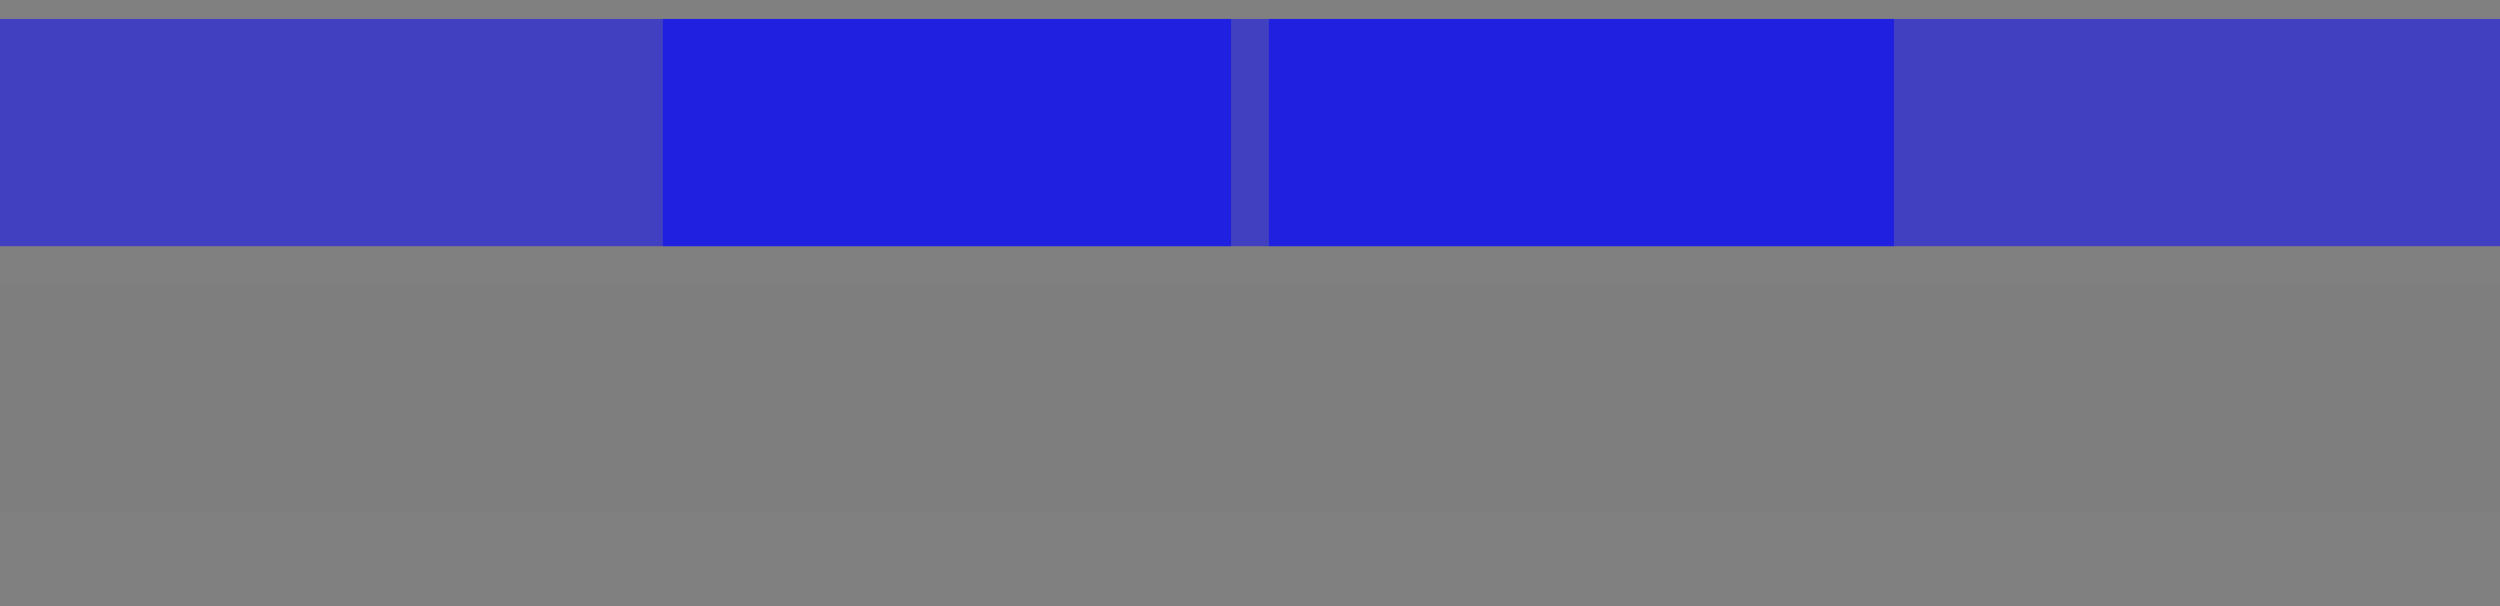 <?xml version="1.0" encoding="UTF-8" standalone="no"?>
<!-- Created with Inkscape (http://www.inkscape.org/) -->

<svg
   xmlns:dc="http://purl.org/dc/elements/1.1/"
   xmlns:cc="http://creativecommons.org/ns#"
   xmlns:rdf="http://www.w3.org/1999/02/22-rdf-syntax-ns#"
   xmlns:svg="http://www.w3.org/2000/svg"
   xmlns="http://www.w3.org/2000/svg"
   xmlns:sodipodi="http://sodipodi.sourceforge.net/DTD/sodipodi-0.dtd"
   xmlns:inkscape="http://www.inkscape.org/namespaces/inkscape"
   width="132"
   height="32"
   id="svg2318"
   sodipodi:version="0.32"
   inkscape:version="0.47 r22583"
   sodipodi:docname="bar_meter_horizontal.svg"
   inkscape:output_extension="org.inkscape.output.svg.inkscape"
   version="1.0">
  <rect width="100%" height="100%" fill="#808080" stroke="none"/>
  <sodipodi:namedview
     id="base"
     pagecolor="#000000"
     bordercolor="#666666"
     borderopacity="1.0"
     gridtolerance="10000"
     guidetolerance="10"
     objecttolerance="10"
     inkscape:pageopacity="0.85098039"
     inkscape:pageshadow="2"
     inkscape:zoom="1"
     inkscape:cx="122.63388"
     inkscape:cy="-39.129681"
     inkscape:document-units="px"
     inkscape:current-layer="layer1"
     inkscape:window-width="1225"
     inkscape:window-height="844"
     inkscape:window-x="212"
     inkscape:window-y="0"
     width="132px"
     height="32px"
     showgrid="false"
     showguides="true"
     inkscape:guide-bbox="true"
     showborder="false"
     inkscape:showpageshadow="false"
     inkscape:window-maximized="0">
    <inkscape:grid
       snapvisiblegridlinesonly="true"
       enabled="true"
       visible="true"
       empspacing="5"
       id="grid3596"
       type="xygrid" />
  </sodipodi:namedview>
  <defs
     id="defs2320">
    <inkscape:perspective
       id="perspective14"
       inkscape:persp3d-origin="66 : 10.666667 : 1"
       inkscape:vp_z="132 : 16 : 1"
       inkscape:vp_y="0 : 1000 : 0"
       inkscape:vp_x="0 : 16 : 1"
       sodipodi:type="inkscape:persp3d" />
  </defs>
  <g
     id="layer1"
     inkscape:groupmode="layer"
     inkscape:label="Layer 1">
    <rect
       y="1"
       x="0"
       height="12"
       width="65"
       id="label0"
       style="opacity:1;fill:#0000ff;fill-opacity:0.502;fill-rule:evenodd;stroke:none;stroke-width:3.194;stroke-linecap:round;stroke-linejoin:round;stroke-miterlimit:4;stroke-dasharray:none;stroke-opacity:0.502" />
    <rect
       style="opacity:1;fill:#0000ff;fill-opacity:0.502;fill-rule:evenodd;stroke:none;stroke-width:3.194;stroke-linecap:round;stroke-linejoin:round;stroke-miterlimit:4;stroke-dasharray:none;stroke-opacity:0.502"
       id="label1"
       width="65"
       height="12"
       x="67"
       y="1" />
    <rect
       style="opacity:1;fill:#0000ff;fill-opacity:0.502;fill-rule:evenodd;stroke:none;stroke-width:3.194;stroke-linecap:round;stroke-linejoin:round;stroke-miterlimit:4;stroke-dasharray:none;stroke-opacity:0.502"
       id="label2"
       width="65"
       height="12"
       x="35"
       y="1" />
    <g
       id="background-right"
       transform="translate(-59,22)">
      <path
         style="opacity:0.362;fill:#000000;fill-opacity:1;stroke:none"
         d="m 134,19 -4,0 0,8 4,0 0,-8 z"
         id="path3672"
         sodipodi:nodetypes="ccccc" />
    </g>
    <path
       id="background-center"
       d="m 71,41 -8,0 0,8 8,0 0,-8 z"
       style="opacity:0.362;fill:#000000;fill-opacity:1;stroke:none" />
    <g
       id="background-topright"
       transform="translate(-59,22)">
      <path
         style="opacity:0.362;fill:#000000;fill-opacity:1;stroke:none"
         d="m 130,15 0,4 4,0 0,-2.562 C 134,15.64 133.36,15 132.562,15 L 130,15 z"
         id="path3642"
         sodipodi:nodetypes="cccccc" />
      <path
         style="fill:#ffffff;fill-opacity:0.067;stroke:none"
         d="m 130,16 2.562,0 C 133.36,16 134,16.64 134,17.438 l 0,-1 C 134,15.64 133.36,15 132.562,15 L 130,15 l 0,1 z"
         id="path3632"
         sodipodi:nodetypes="ccccccc" />
      <path
         style="fill:#000000;fill-opacity:0.25;stroke:none"
         d="m 130,17 2.562,0 C 133.36,17 134,17.64 134,18.438 l 0,-1 C 134,16.64 133.36,16 132.562,16 L 130,16 l 0,1 z"
         id="path3637"
         sodipodi:nodetypes="ccccccc" />
    </g>
    <g
       transform="matrix(0.8,0,0,1,-33,22)"
       id="background-top">
      <path
         style="opacity:0.362;fill:#000000;fill-opacity:1;stroke:none"
         d="m 120,15 0,4 10,0 0,-4 -10,0 z"
         id="rect3611" />
      <path
         style="fill:#ffffff;fill-opacity:0.067;stroke:none"
         d="m 120,15 0,1 10,0 0,-1 -10,0 z"
         id="rect3598" />
      <path
         style="fill:#000000;fill-opacity:0.25;stroke:none"
         d="m 120,16 0,1 10,0 0,-1 -10,0 z"
         id="path3605" />
    </g>
    <g
       id="background-bottomright"
       transform="translate(-59,22)">
      <path
         style="opacity:0.362;fill:#000000;fill-opacity:1;stroke:none"
         d="m 134,27 -4,0 0,4 2.562,0 C 133.36,31 134,30.36 134,29.562 L 134,27 z"
         id="path3674"
         sodipodi:nodetypes="cccccc" />
      <path
         style="fill:#ffffff;fill-opacity:0.067;stroke:none"
         d="m 130,31 2.562,0 C 133.36,31 134,30.36 134,29.562 l 0,-1 C 134,29.36 133.36,30 132.562,30 L 130,30 l 0,1 z"
         id="path3652"
         sodipodi:nodetypes="ccccccc" />
      <path
         style="fill:#000000;fill-opacity:0.13;stroke:none"
         d="m 130,30 2.562,0 C 133.36,30 134,29.36 134,28.562 l 0,-1 C 134,28.36 133.36,29 132.562,29 L 130,29 l 0,1 z"
         id="path3647"
         sodipodi:nodetypes="ccccccc" />
    </g>
    <g
       transform="matrix(0.8,0,0,1,-33,22)"
       id="background-bottom">
      <path
         style="opacity:0.362;fill:#000000;fill-opacity:1;stroke:none"
         d="m 130,27 -10,0 0,4 10,0 0,-4 z"
         id="path3679" />
      <path
         style="fill:#ffffff;fill-opacity:0.067;stroke:none"
         d="m 120,30 0,1 10,0 0,-1 -10,0 z"
         id="path3603" />
      <path
         style="fill:#000000;fill-opacity:0.13;stroke:none"
         d="m 120,29 0,1 10,0 0,-1 -10,0 z"
         id="path3607" />
    </g>
    <g
       id="bar-active-center"
       transform="matrix(20.167,0,0,1,-2517.833,32)">
      <path
         style="fill:#ffffff;fill-opacity:0.038;stroke:none"
         d="m 131,44 -6,0 0,6 6,0 0,-6 z"
         id="path3754" />
    </g>
    <g
       transform="matrix(-1,0,0,1,193,22)"
       id="background-left">
      <path
         sodipodi:nodetypes="ccccc"
         id="path3696"
         d="m 134,19 -4,0 0,8 4,0 0,-8 z"
         style="opacity:0.362;fill:#000000;fill-opacity:1;stroke:none" />
    </g>
    <g
       transform="matrix(-1,0,0,1,193,22)"
       id="background-topleft">
      <path
         sodipodi:nodetypes="cccccc"
         id="path3700"
         d="m 130,15 0,4 4,0 0,-2.562 C 134,15.64 133.36,15 132.562,15 L 130,15 z"
         style="opacity:0.362;fill:#000000;fill-opacity:1;stroke:none" />
      <path
         sodipodi:nodetypes="ccccccc"
         id="path3702"
         d="m 130,16 2.562,0 C 133.36,16 134,16.64 134,17.438 l 0,-1 C 134,15.64 133.36,15 132.562,15 L 130,15 l 0,1 z"
         style="fill:#ffffff;fill-opacity:0.067;stroke:none" />
      <path
         sodipodi:nodetypes="ccccccc"
         id="path3704"
         d="m 130,17 2.562,0 C 133.36,17 134,17.64 134,18.438 l 0,-1 C 134,16.64 133.36,16 132.562,16 L 130,16 l 0,1 z"
         style="fill:#000000;fill-opacity:0.25;stroke:none" />
    </g>
    <g
       transform="matrix(-1,0,0,1,193,22)"
       id="background-bottomleft">
      <path
         sodipodi:nodetypes="cccccc"
         id="path3708"
         d="m 134,27 -4,0 0,4 2.562,0 C 133.36,31 134,30.36 134,29.562 L 134,27 z"
         style="opacity:0.362;fill:#000000;fill-opacity:1;stroke:none" />
      <path
         sodipodi:nodetypes="ccccccc"
         id="path3710"
         d="m 130,31 2.562,0 C 133.36,31 134,30.36 134,29.562 l 0,-1 C 134,29.36 133.36,30 132.562,30 L 130,30 l 0,1 z"
         style="fill:#ffffff;fill-opacity:0.067;stroke:none" />
      <path
         sodipodi:nodetypes="ccccccc"
         id="path3712"
         d="m 130,30 2.562,0 C 133.36,30 134,29.36 134,28.562 l 0,-1 C 134,28.36 133.36,29 132.562,29 L 130,29 l 0,1 z"
         style="fill:#000000;fill-opacity:0.13;stroke:none" />
    </g>
    <g
       transform="matrix(20.167,0,0,1,-2517.833,17)"
       id="bar-inactive-center">
      <path
         id="path3816"
         d="m 131,44 -6,0 0,6 6,0 0,-6 z"
         style="fill:#ffffff;fill-opacity:0.038;stroke:none" />
    </g>
    <g
       id="bar-inactive-bottomleft"
       transform="translate(-122,4)">
      <g
         transform="translate(118,13)"
         id="g3735">
        <path
           style="fill:#ffffff;fill-opacity:0.038;stroke:none"
           d="m 7,50 -2,0 0,1.03 C 5,51.568 5.446,52 6,52 l 1,0 0,-2 z"
           id="path3844" />
        <path
           style="fill:#ffffff;fill-opacity:0.012;stroke:none"
           d="M 7,51 6,51 C 5.446,51 5,50.554 5,50 l 0,1 c 0,0.554 0.446,1 1,1 l 1,0 0,-1 z"
           id="path3846" />
      </g>
      <rect
         y="65"
         x="122"
         height="2"
         width="1"
         id="rect2894"
         style="fill:#000000;fill-opacity:0.004;stroke:none" />
    </g>
    <g
       id="bar-inactive-left"
       transform="translate(-122,4)">
      <g
         transform="translate(118,13)"
         id="g3742">
        <path
           style="fill:#ffffff;fill-opacity:0.038;stroke:none"
           d="m 7,44 -2,0 0,6 2,0 0,-6 z"
           id="path3812" />
      </g>
      <rect
         y="59"
         x="122"
         height="3"
         width="1"
         id="rect3668"
         style="fill:#000000;fill-opacity:0.004;stroke:none" />
    </g>
    <g
       id="bar-inactive-topleft"
       transform="translate(-122,4)">
      <g
         transform="translate(118,13)"
         id="g3688">
        <path
           style="fill:#ffffff;fill-opacity:0.038;stroke:none"
           d="m 6,42 c -0.554,0 -1,0.446 -1,1 l 0,1 2,0 0,-2 -1,0 z"
           id="path3826" />
        <path
           style="fill:#ffffff;fill-opacity:0.02;stroke:none"
           d="m 7,42 -1,0 c -0.554,0 -1,0.446 -1,1 l 0,1 c 0,-0.554 0.446,-1 1,-1 l 1,0 0,-1 z"
           id="path3828" />
      </g>
      <rect
         y="53"
         x="122"
         height="2"
         width="1"
         id="rect3670"
         style="fill:#000000;fill-opacity:0.004;stroke:none" />
    </g>
    <g
       id="bar-inactive-top"
       transform="matrix(20.167,0,0,1,-2517.833,4)">
      <g
         transform="matrix(0.048,0,0,1,124.661,13)"
         id="g3696">
        <path
           style="fill:#ffffff;fill-opacity:0.038;stroke:none"
           d="m 7,42 0,2 124,0 0,-2 -124,0 z"
           id="path3832" />
        <path
           style="fill:#ffffff;fill-opacity:0.02;stroke:none"
           d="m 7,42 0,1 124,0 0,-1 -124,0 z"
           id="path3834" />
      </g>
      <rect
         y="53"
         x="126"
         height="2"
         width="3"
         id="rect3672"
         style="fill:#000000;fill-opacity:0.004;stroke:none" />
    </g>
    <g
       id="bar-inactive-topright"
       transform="translate(-7,4)">
      <g
         id="g3704"
         transform="translate(0,13)">
        <path
           style="fill:#ffffff;fill-opacity:0.038;stroke:none"
           d="m 131,42 0,2 2,0 0,-1 c 0,-0.554 -0.446,-1 -1,-1 l -1,0 z"
           id="path3820" />
        <path
           style="fill:#ffffff;fill-opacity:0.02;stroke:none"
           d="m 131,43 1,0 c 0.554,0 1,0.446 1,1 l 0,-1 c 0,-0.554 -0.446,-1 -1,-1 l -1,0 0,1 z"
           id="path3822" />
      </g>
      <rect
         y="53"
         x="133"
         height="2"
         width="1"
         id="rect3674"
         style="fill:#000000;fill-opacity:0.004;stroke:none" />
    </g>
    <g
       id="bar-inactive-bottom"
       transform="matrix(20.167,0,0,1,-2517.833,4)">
      <g
         transform="matrix(0.048,0,0,1,124.661,13)"
         id="g3727">
        <path
           style="fill:#ffffff;fill-opacity:0.038;stroke:none"
           d="m 131,50 -124,0 0,2 124,0 0,-2 z"
           id="path3850" />
        <path
           style="fill:#ffffff;fill-opacity:0.012;stroke:none"
           d="m 7,51 0,1 124,0 0,-1 -124,0 z"
           id="path3852" />
      </g>
      <rect
         y="65"
         x="125"
         height="2"
         width="5"
         id="rect3676"
         style="fill:#000000;fill-opacity:0.004;stroke:none" />
    </g>
    <g
       id="bar-inactive-bottomright"
       transform="translate(-7,4)">
      <g
         id="g3719"
         transform="translate(0,13)">
        <path
           style="fill:#ffffff;fill-opacity:0.038;stroke:none"
           d="m 133,50 -2,0 0,2 1,0 c 0.554,0 1,-0.432 1,-0.97 L 133,50 z"
           id="path3838" />
        <path
           style="fill:#ffffff;fill-opacity:0.012;stroke:none"
           d="m 131,52 1,0 c 0.554,0 1,-0.446 1,-1 l 0,-1 c 0,0.554 -0.446,1 -1,1 l -1,0 0,1 z"
           id="path3840" />
      </g>
      <rect
         y="65"
         x="133"
         height="2"
         width="1"
         id="rect3678"
         style="fill:#000000;fill-opacity:0.004;stroke:none" />
    </g>
    <g
       id="bar-inactive-right"
       transform="translate(-7,4)">
      <g
         id="g3711"
         transform="translate(0,13)">
        <path
           style="fill:#ffffff;fill-opacity:0.038;stroke:none"
           d="m 133,44 -2,0 0,6 2,0 0,-6 z"
           id="path3808" />
      </g>
      <rect
         y="59"
         x="133"
         height="3"
         width="1"
         id="rect3680"
         style="fill:#000000;fill-opacity:0.004;stroke:none" />
    </g>
    <g
       id="bar-active-bottom"
       transform="matrix(20.167,0,0,1,-2517.833,32)">
      <g
         id="g3812"
         transform="matrix(0.048,0,0,1,124.661,0)">
        <path
           id="path3756"
           d="m 131,50 -124,0 0,2 124,0 0,-2 z"
           style="fill:#ffffff;fill-opacity:0.038;stroke:none" />
        <path
           id="path3667"
           d="m 7,51 0,1 124,0 0,-1 -124,0 z"
           style="fill:#ffffff;fill-opacity:0.012;stroke:none" />
      </g>
      <rect
         y="52"
         x="126"
         height="2"
         width="3"
         id="rect3744"
         style="fill:#000000;fill-opacity:0.004;stroke:none" />
    </g>
    <g
       id="bar-active-bottomleft"
       transform="translate(-122,32)">
      <g
         id="g3820"
         transform="translate(118,0)">
        <path
           id="path3751"
           d="m 7,50 -2,0 0,1.03 C 5,51.568 5.446,52 6,52 l 1,0 0,-2 z"
           style="fill:#ffffff;fill-opacity:0.038;stroke:none" />
        <path
           id="path3734"
           d="M 7,51 6,51 C 5.446,51 5,50.554 5,50 l 0,1 c 0,0.554 0.446,1 1,1 l 1,0 0,-1 z"
           style="fill:#ffffff;fill-opacity:0.012;stroke:none" />
      </g>
      <rect
         y="52"
         x="122"
         height="2"
         width="1"
         id="rect3746"
         style="fill:#000000;fill-opacity:0.004;stroke:none" />
    </g>
    <g
       id="bar-active-left"
       transform="translate(-122,32)">
      <g
         id="g3763"
         transform="translate(118,0)">
        <path
           id="path3749"
           d="m 7,44 -2,0 0,6 2,0 0,-6 z"
           style="fill:#ffffff;fill-opacity:0.038;stroke:none" />
      </g>
      <rect
         y="46"
         x="122"
         height="3"
         width="1"
         id="rect3748"
         style="fill:#000000;fill-opacity:0.004;stroke:none" />
    </g>
    <g
       id="bar-active-topleft"
       transform="translate(-122,32)">
      <g
         id="g3771"
         transform="translate(118,0)">
        <path
           id="path3729"
           d="m 6,42 c -0.554,0 -1,0.446 -1,1 l 0,1 2,0 0,-2 -1,0 z"
           style="fill:#ffffff;fill-opacity:0.038;stroke:none" />
        <path
           id="path3724"
           d="m 7,42 -1,0 c -0.554,0 -1,0.446 -1,1 l 0,1 c 0,-0.554 0.446,-1 1,-1 l 1,0 0,-1 z"
           style="fill:#ffffff;fill-opacity:0.02;stroke:none" />
      </g>
      <rect
         y="40"
         x="122"
         height="2"
         width="1"
         id="rect3750"
         style="fill:#000000;fill-opacity:0.004;stroke:none" />
    </g>
    <g
       id="bar-active-top"
       transform="matrix(20.167,0,0,1,-2517.833,32)">
      <g
         id="g3779"
         transform="matrix(0.048,0,0,1,124.661,0)">
        <path
           id="rect3652"
           d="m 7,42 0,2 124,0 0,-2 -124,0 z"
           style="fill:#ffffff;fill-opacity:0.038;stroke:none" />
        <path
           id="rect3662"
           d="m 7,42 0,1 124,0 0,-1 -124,0 z"
           style="fill:#ffffff;fill-opacity:0.02;stroke:none" />
      </g>
      <rect
         y="40"
         x="126"
         height="2"
         width="4"
         id="rect3752"
         style="fill:#000000;fill-opacity:0.004;stroke:none" />
    </g>
    <g
       id="bar-active-topright"
       transform="translate(-7,32)">
      <g
         id="g3787">
        <path
           id="path3731"
           d="m 131,42 0,2 2,0 0,-1 c 0,-0.554 -0.446,-1 -1,-1 l -1,0 z"
           style="fill:#ffffff;fill-opacity:0.038;stroke:none" />
        <path
           id="path3726"
           d="m 131,43 1,0 c 0.554,0 1,0.446 1,1 l 0,-1 c 0,-0.554 -0.446,-1 -1,-1 l -1,0 0,1 z"
           style="fill:#ffffff;fill-opacity:0.02;stroke:none" />
      </g>
      <rect
         y="40"
         x="133"
         height="2"
         width="1"
         id="rect3754"
         style="fill:#000000;fill-opacity:0.004;stroke:none" />
    </g>
    <g
       id="bar-active-right"
       transform="translate(-7,32)">
      <g
         id="g3794">
        <path
           id="path3759"
           d="m 133,44 -2,0 0,6 2,0 0,-6 z"
           style="fill:#ffffff;fill-opacity:0.038;stroke:none" />
      </g>
      <rect
         y="45"
         x="133"
         height="3"
         width="1"
         id="rect3756"
         style="fill:#000000;fill-opacity:0.004;stroke:none" />
    </g>
    <g
       id="bar-active-bottomright"
       transform="translate(-7,32)">
      <g
         id="g3804">
        <path
           id="path3761"
           d="m 133,50 -2,0 0,2 1,0 c 0.554,0 1,-0.432 1,-0.97 L 133,50 z"
           style="fill:#ffffff;fill-opacity:0.038;stroke:none" />
        <path
           id="path3736"
           d="m 131,52 1,0 c 0.554,0 1,-0.446 1,-1 l 0,-1 c 0,0.554 -0.446,1 -1,1 l -1,0 0,1 z"
           style="fill:#ffffff;fill-opacity:0.012;stroke:none" />
      </g>
      <rect
         y="52"
         x="133"
         height="2"
         width="1"
         id="rect3796"
         style="fill:#000000;fill-opacity:0.004;stroke:none" />
    </g>
    <rect
       style="fill:#000000;fill-opacity:0.014;stroke:none"
       id="background"
       width="132"
       height="12"
       x="-7.390976e-06"
       y="15" />
    <rect
       style="fill:#4a4a4a;fill-opacity:0.933;stroke:none"
       id="hint-stretch-borders"
       width="5"
       height="5"
       x="45"
       y="37" />
  </g>
</svg>
